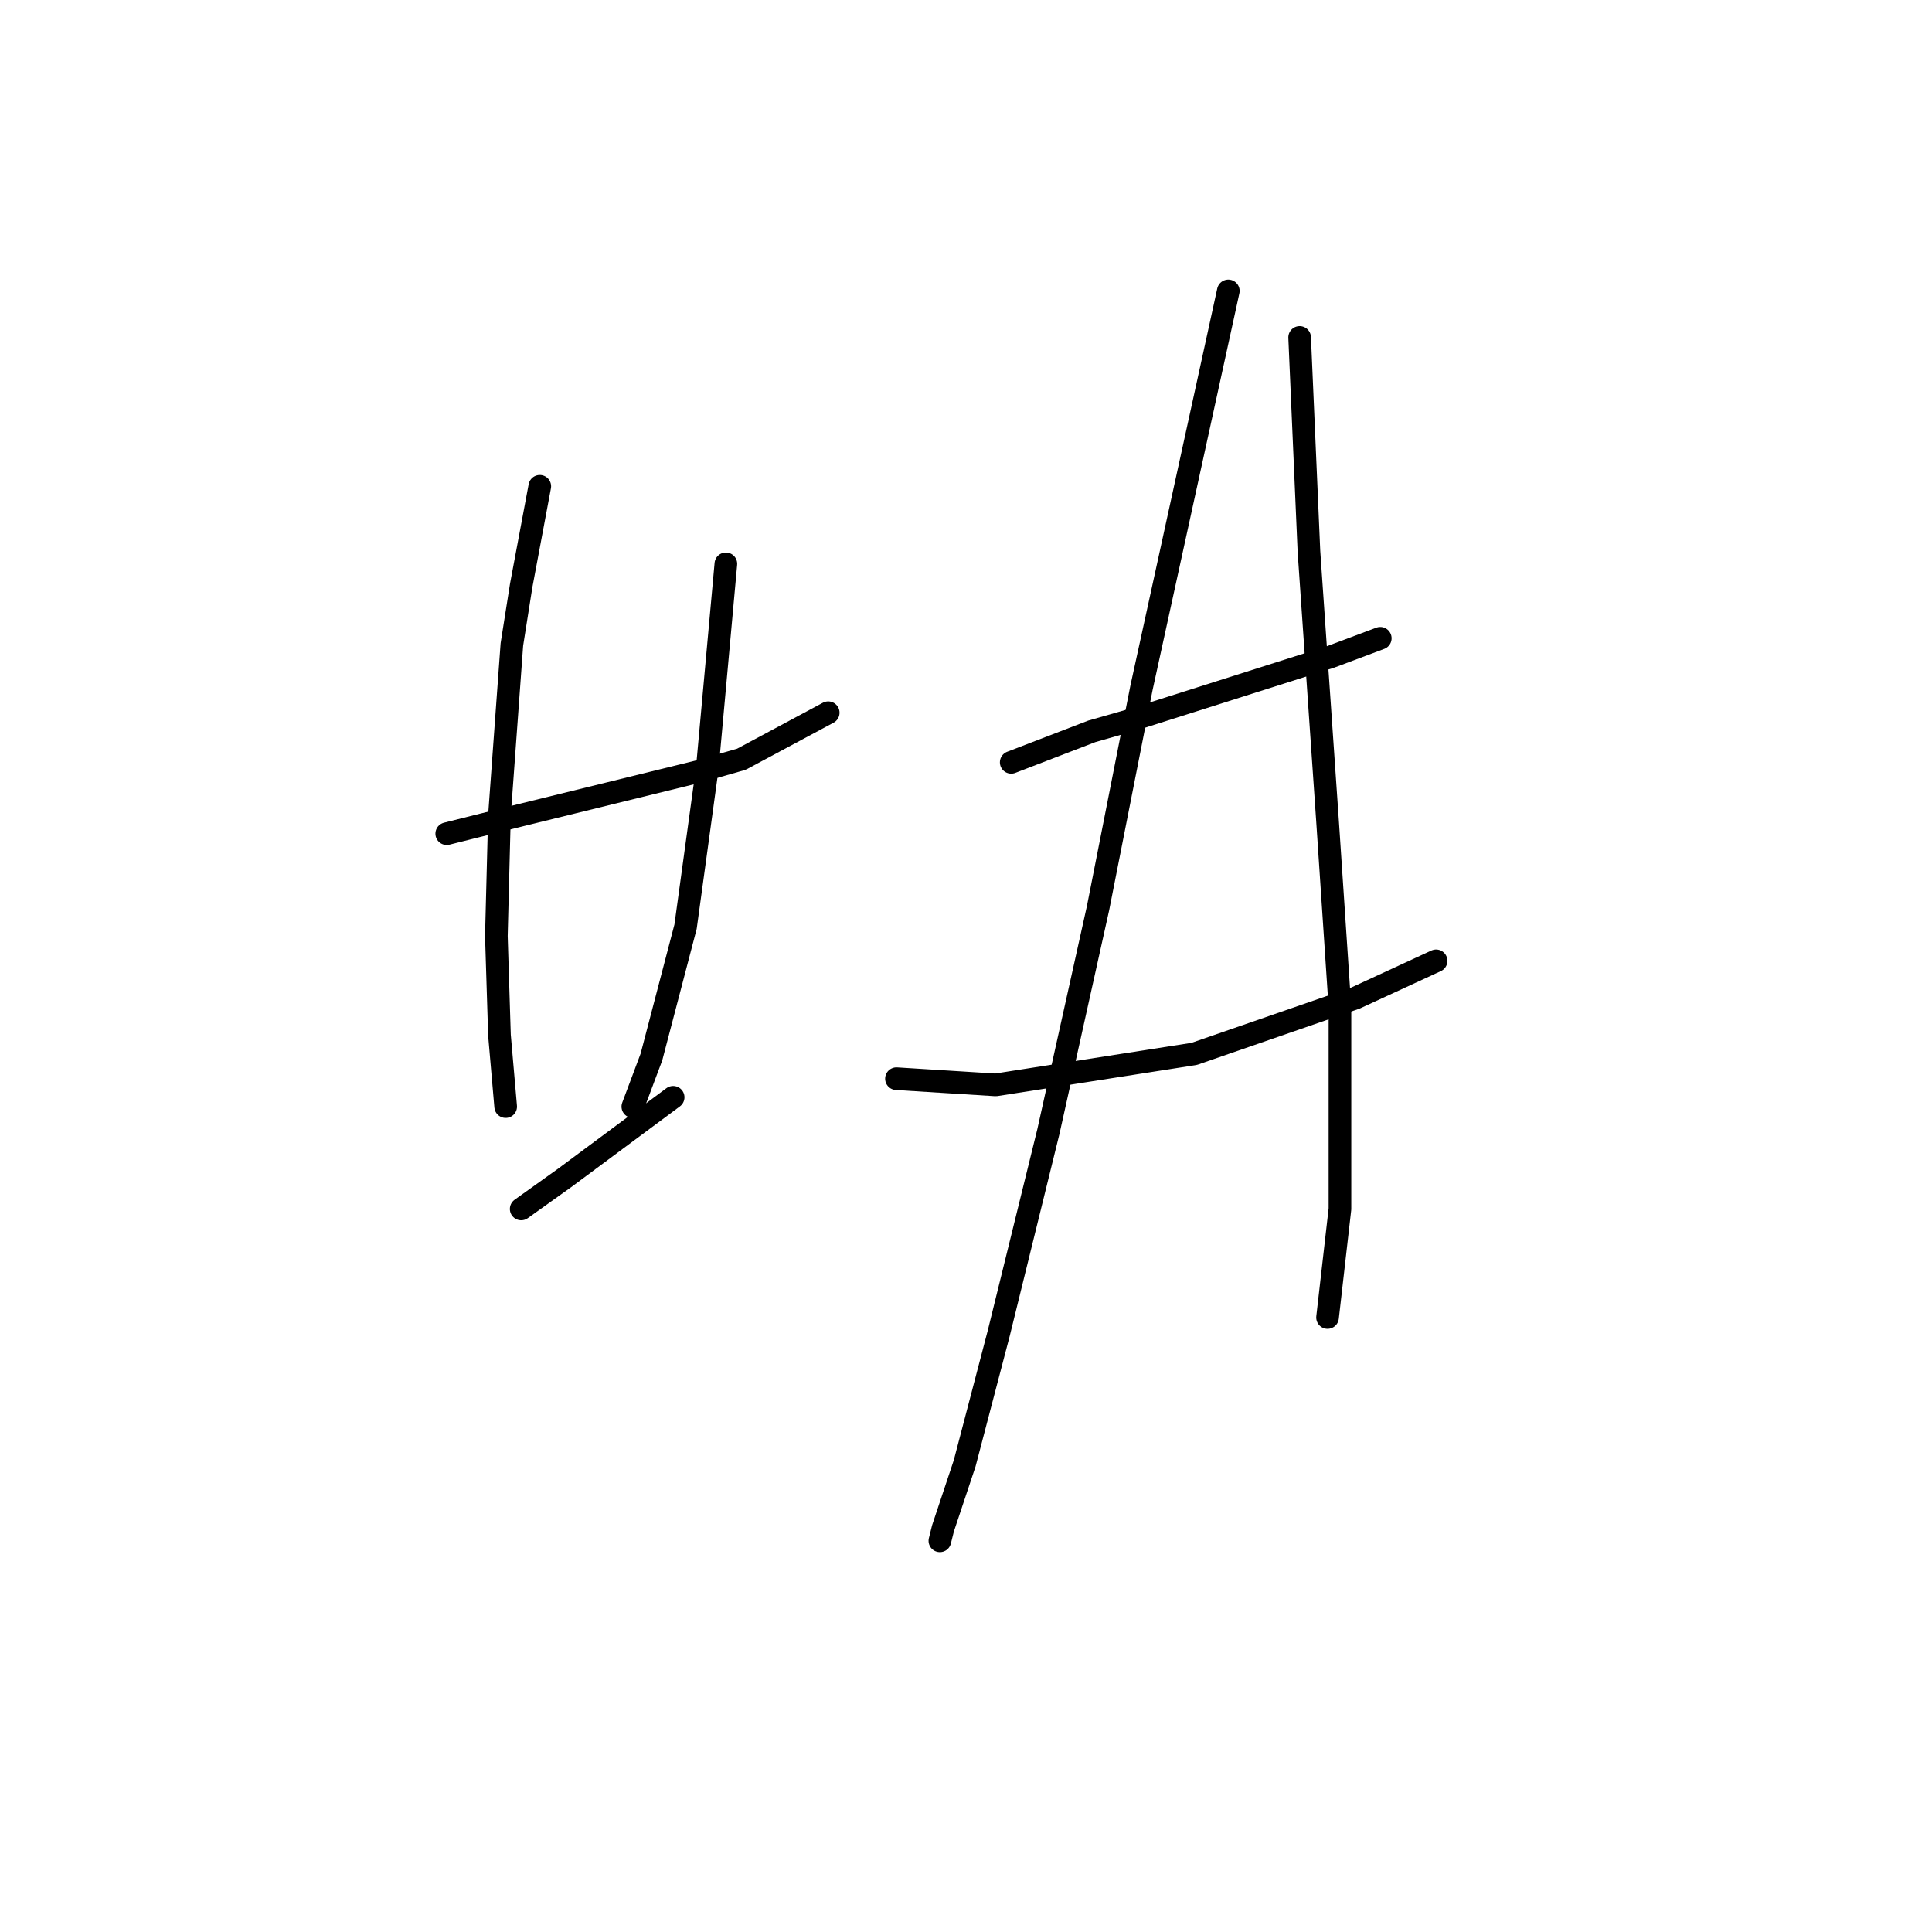 <?xml version="1.0" standalone="no"?>
    <svg width="256" height="256" xmlns="http://www.w3.org/2000/svg" version="1.1">
    <polyline stroke="black" stroke-width="3" stroke-linecap="round" fill="transparent" stroke-linejoin="round" points="59.196 110.466 64.128 109.233 69.059 108 92.484 102.246 98.237 100.603 109.744 94.438 109.744 94.438 " />
        <polyline stroke="black" stroke-width="3" stroke-linecap="round" fill="transparent" stroke-linejoin="round" points="71.525 64.438 70.292 71.014 69.059 77.589 67.826 85.397 66.182 108 65.771 124.027 66.182 137.178 67.004 146.63 67.004 146.63 " />
        <polyline stroke="black" stroke-width="3" stroke-linecap="round" fill="transparent" stroke-linejoin="round" points="96.182 74.712 95.361 83.753 94.539 92.794 93.717 101.835 90.84 122.794 86.319 140.055 83.854 146.63 83.854 146.63 " />
        <polyline stroke="black" stroke-width="3" stroke-linecap="round" fill="transparent" stroke-linejoin="round" points="69.059 160.192 71.936 158.137 74.813 156.082 89.196 145.397 89.196 145.397 " />
        <polyline stroke="black" stroke-width="3" stroke-linecap="round" fill="transparent" stroke-linejoin="round" points="133.991 101.014 139.333 98.959 144.676 96.904 150.429 95.26 176.319 87.041 182.895 84.575 182.895 84.575 " />
        <polyline stroke="black" stroke-width="3" stroke-linecap="round" fill="transparent" stroke-linejoin="round" points="118.785 142.931 125.36 143.342 131.936 143.753 158.237 139.644 179.607 132.246 190.292 127.315 190.292 127.315 " />
        <polyline stroke="black" stroke-width="3" stroke-linecap="round" fill="transparent" stroke-linejoin="round" points="162.758 38.548 157.004 64.849 151.251 91.151 145.497 120.329 138.922 149.918 132.347 176.63 127.826 193.89 124.95 202.52 124.539 204.164 124.539 204.164 " />
        <polyline stroke="black" stroke-width="3" stroke-linecap="round" fill="transparent" stroke-linejoin="round" points="172.21 44.712 172.621 54.164 173.032 63.616 173.443 73.068 174.265 84.986 175.908 108.822 177.552 133.479 177.552 160.192 175.908 174.575 175.908 174.575 " />
        </svg>